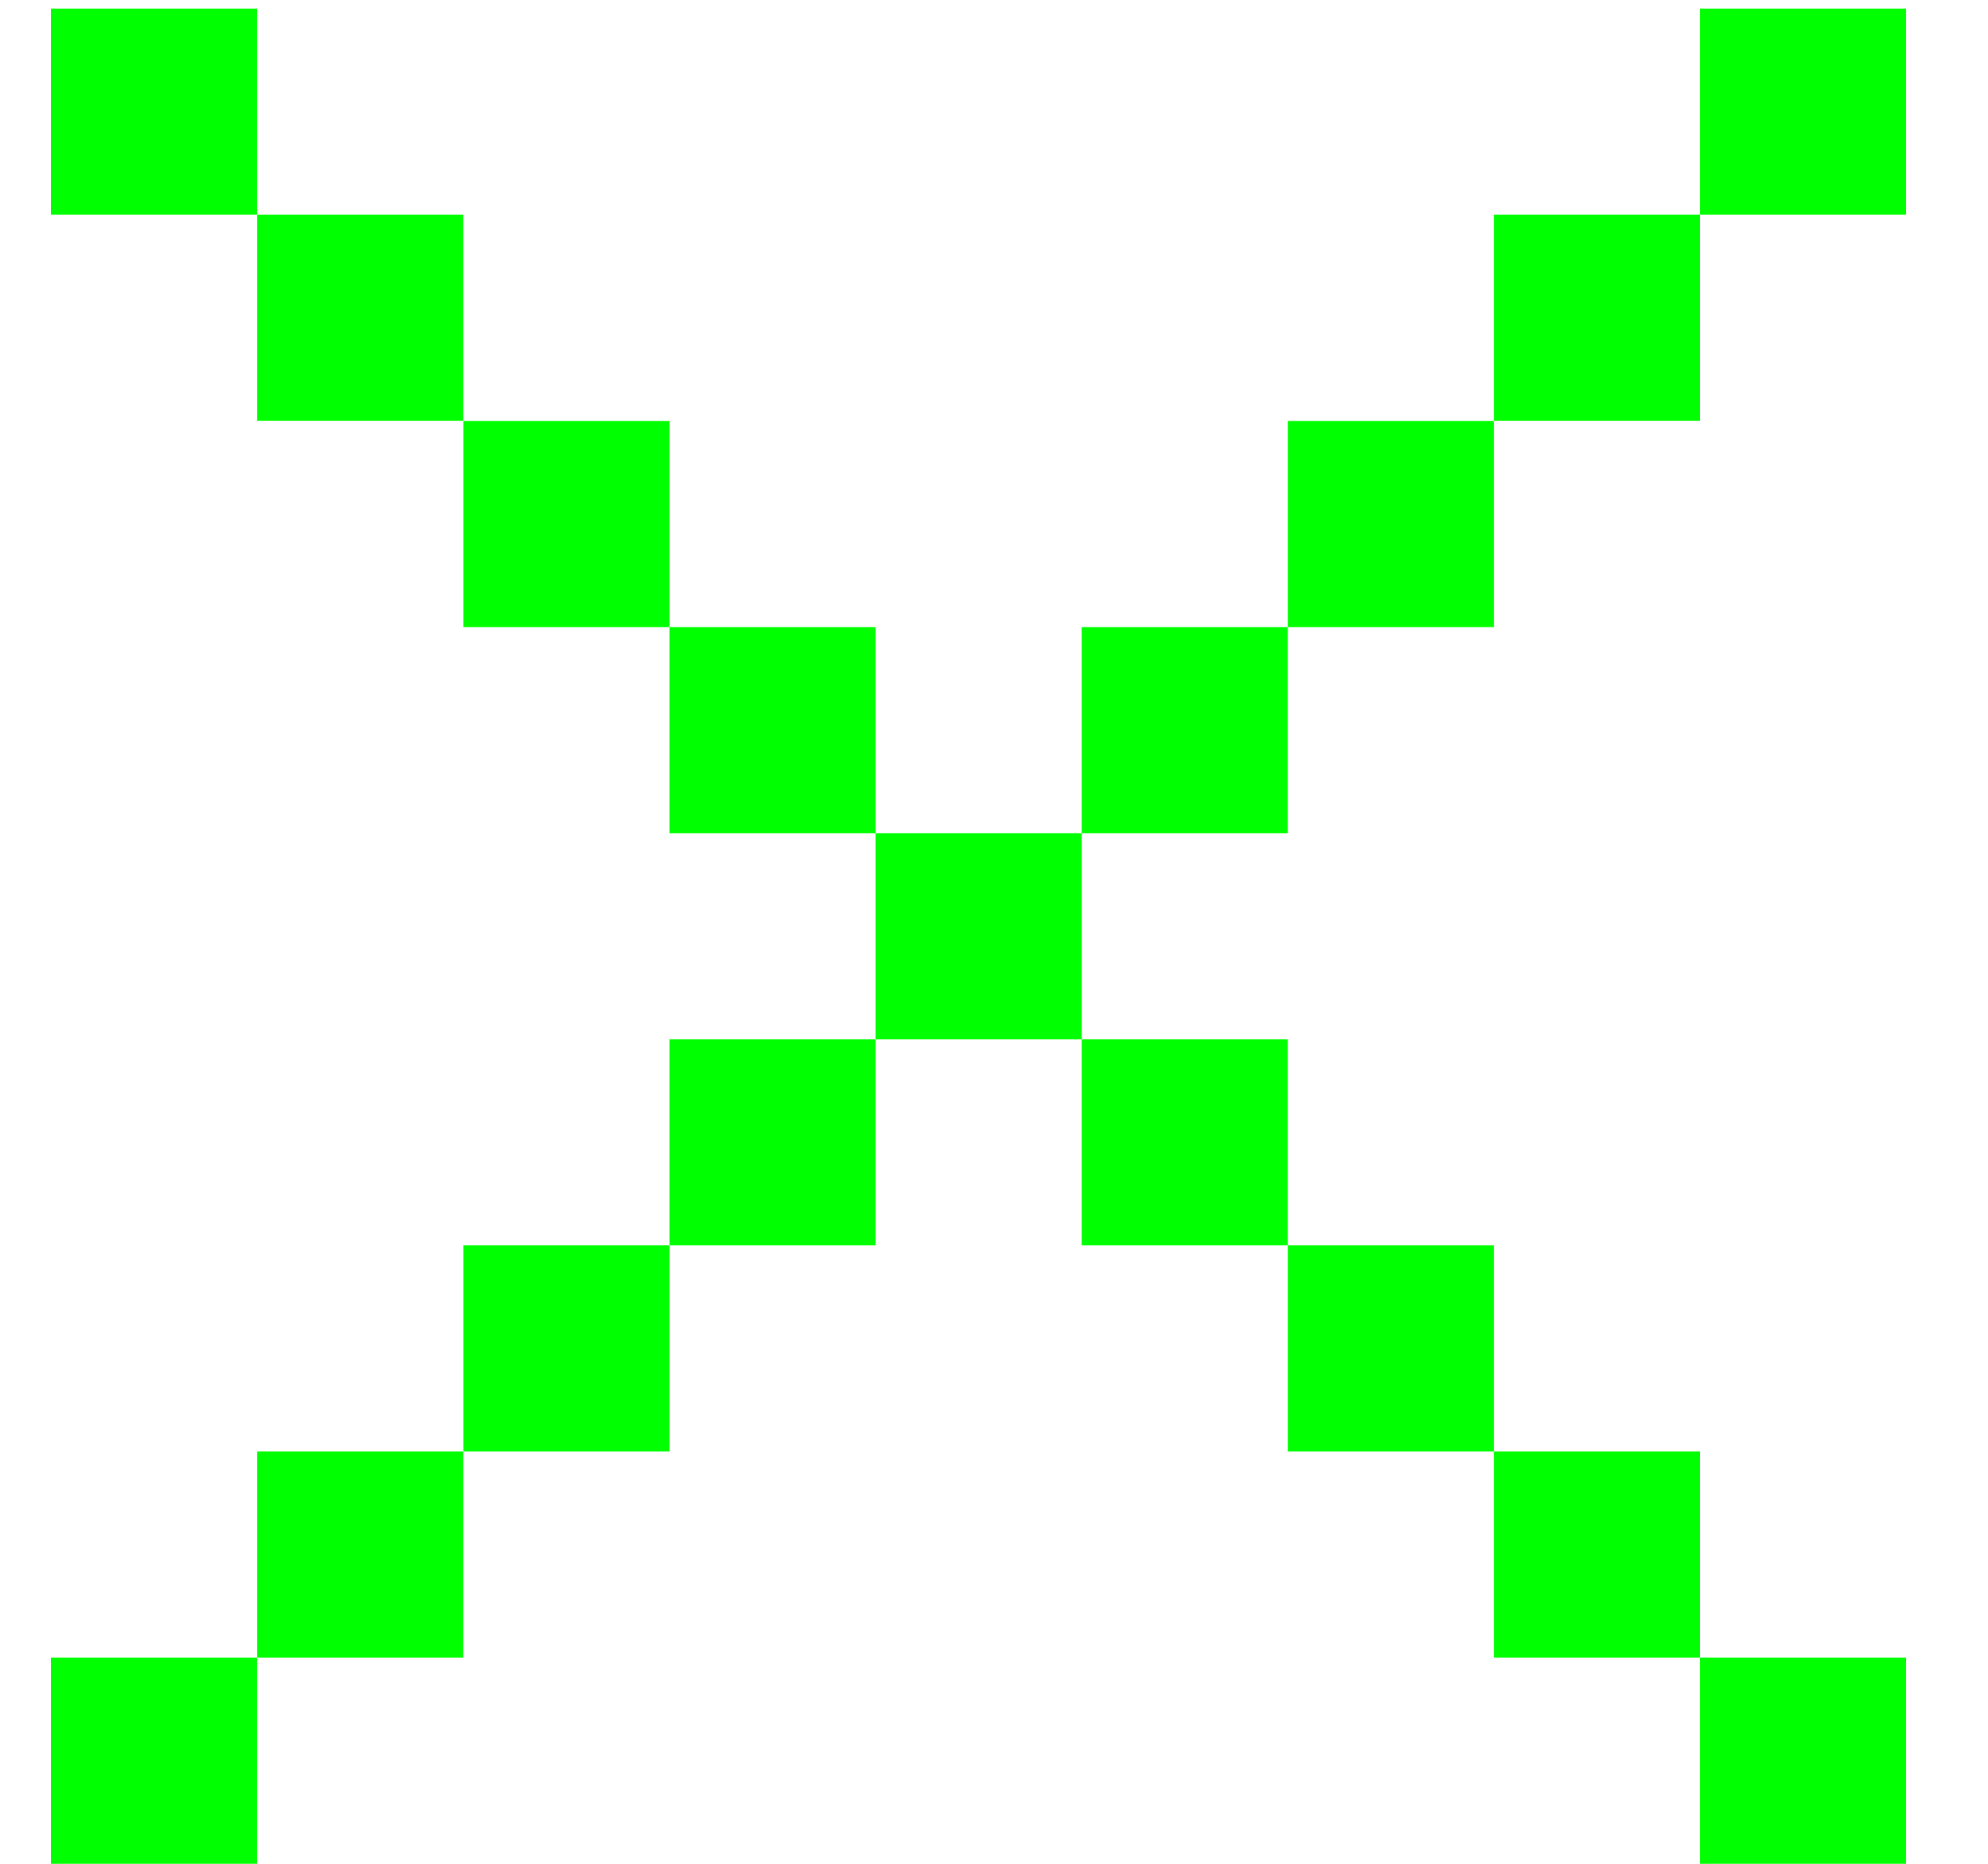 <svg width="16" height="15" viewBox="0 0 16 15" fill="none" xmlns="http://www.w3.org/2000/svg">
<path d="M2.069 0.069H0.41V1.727H2.069V0.069Z" fill="#00FF00"/>
<path d="M15.341 0.069H13.683V1.727H15.341V0.069Z" fill="#00FF00"/>
<path d="M2.069 13.341H0.41V15H2.069V13.341Z" fill="#00FF00"/>
<path d="M15.341 13.341H13.683V15H15.341V13.341Z" fill="#00FF00"/>
<path d="M5.388 3.388H3.729V5.047H5.388V3.388Z" fill="#00FF00"/>
<path d="M12.024 3.388H10.365V5.047H12.024V3.388Z" fill="#00FF00"/>
<path d="M5.388 10.023H3.729V11.682H5.388V10.023Z" fill="#00FF00"/>
<path d="M12.024 10.023H10.365V11.682H12.024V10.023Z" fill="#00FF00"/>
<path d="M3.728 1.727H2.069V3.386H3.728V1.727Z" fill="#00FF00"/>
<path d="M13.683 1.727H12.024V3.386H13.683V1.727Z" fill="#00FF00"/>
<path d="M3.728 11.682H2.069V13.341H3.728V11.682Z" fill="#00FF00"/>
<path d="M13.683 11.682H12.024V13.341H13.683V11.682Z" fill="#00FF00"/>
<path d="M7.047 5.047H5.388V6.706H7.047V5.047Z" fill="#00FF00"/>
<path d="M10.365 5.047H8.706V6.706H10.365V5.047Z" fill="#00FF00"/>
<path d="M7.047 8.365H5.388V10.023H7.047V8.365Z" fill="#00FF00"/>
<path d="M10.365 8.365H8.706V10.023H10.365V8.365Z" fill="#00FF00"/>
<path d="M8.706 6.706H7.047V8.365H8.706V6.706Z" fill="#00FF00"/>
</svg>
